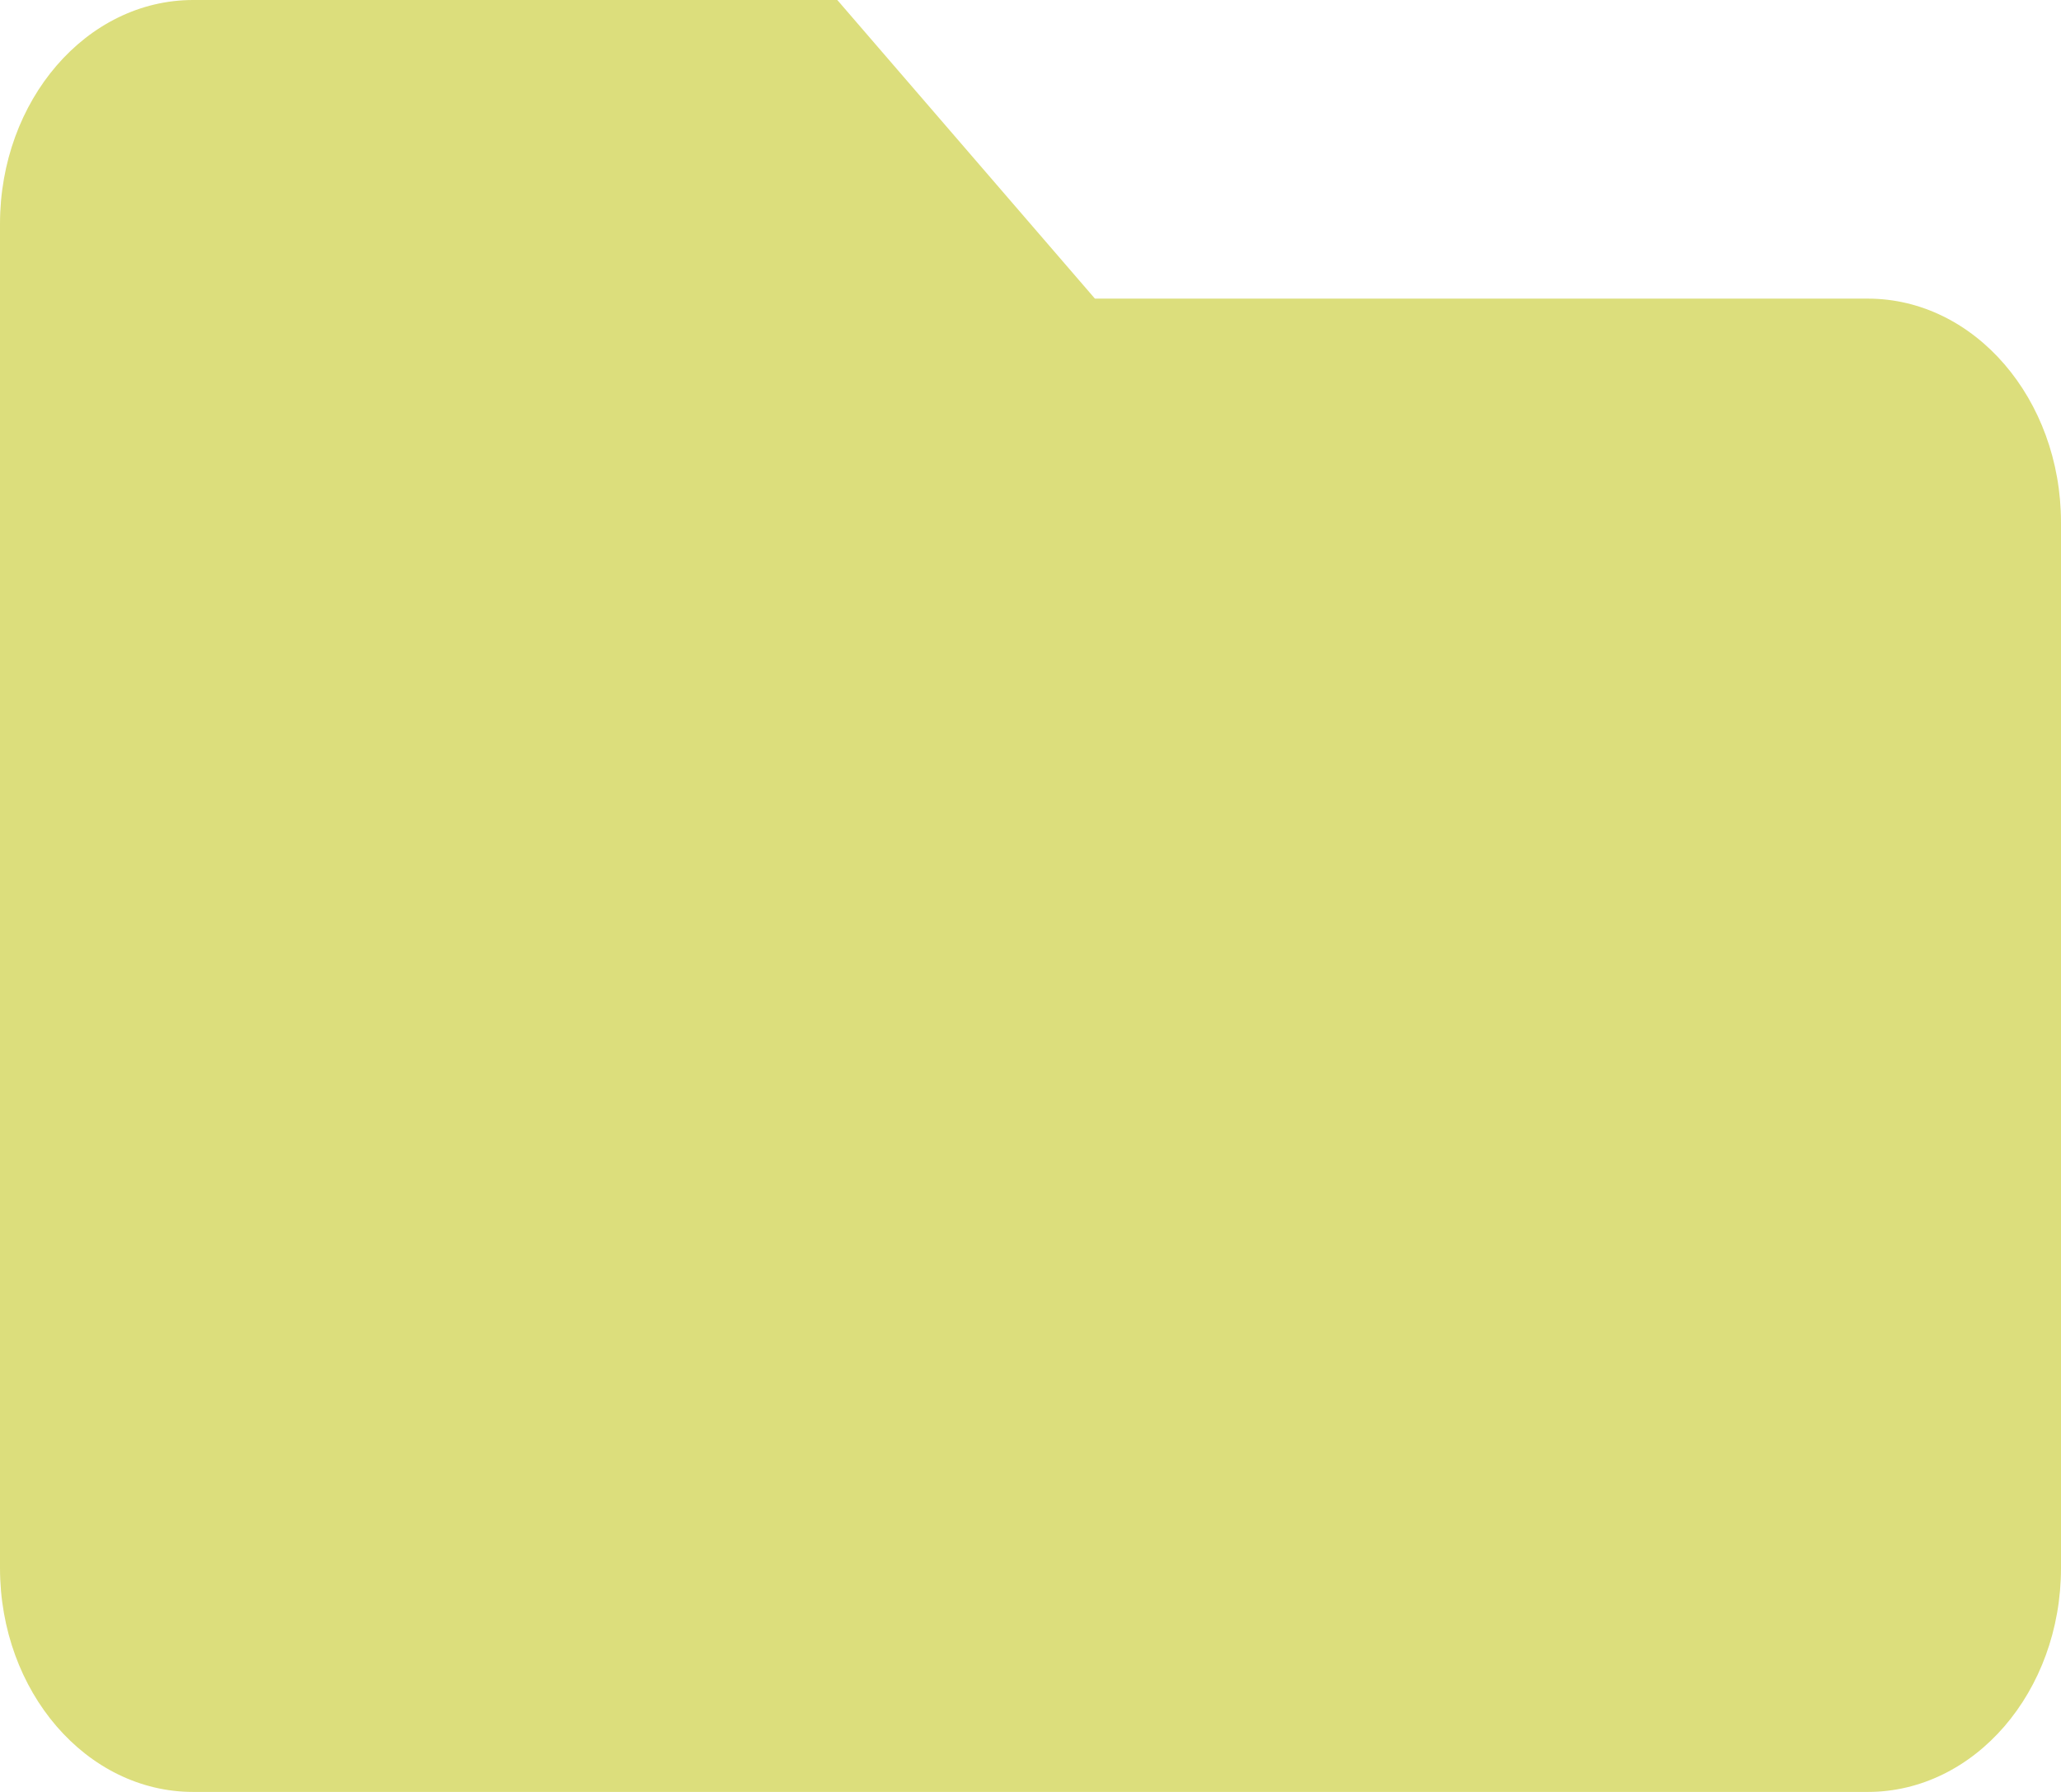 <svg width="23" height="20" viewBox="0 0 23 20" fill="none" xmlns="http://www.w3.org/2000/svg">
<path d="M20.844 3.333H12.219L9.344 0H2.156C0.965 0 0 1.119 0 2.5V17.5C0 18.881 0.965 20 2.156 20H20.844C22.035 20 23 18.881 23 17.5V5.833C23 4.453 22.035 3.333 20.844 3.333Z" fill="#DCDE7C"/>
</svg>
